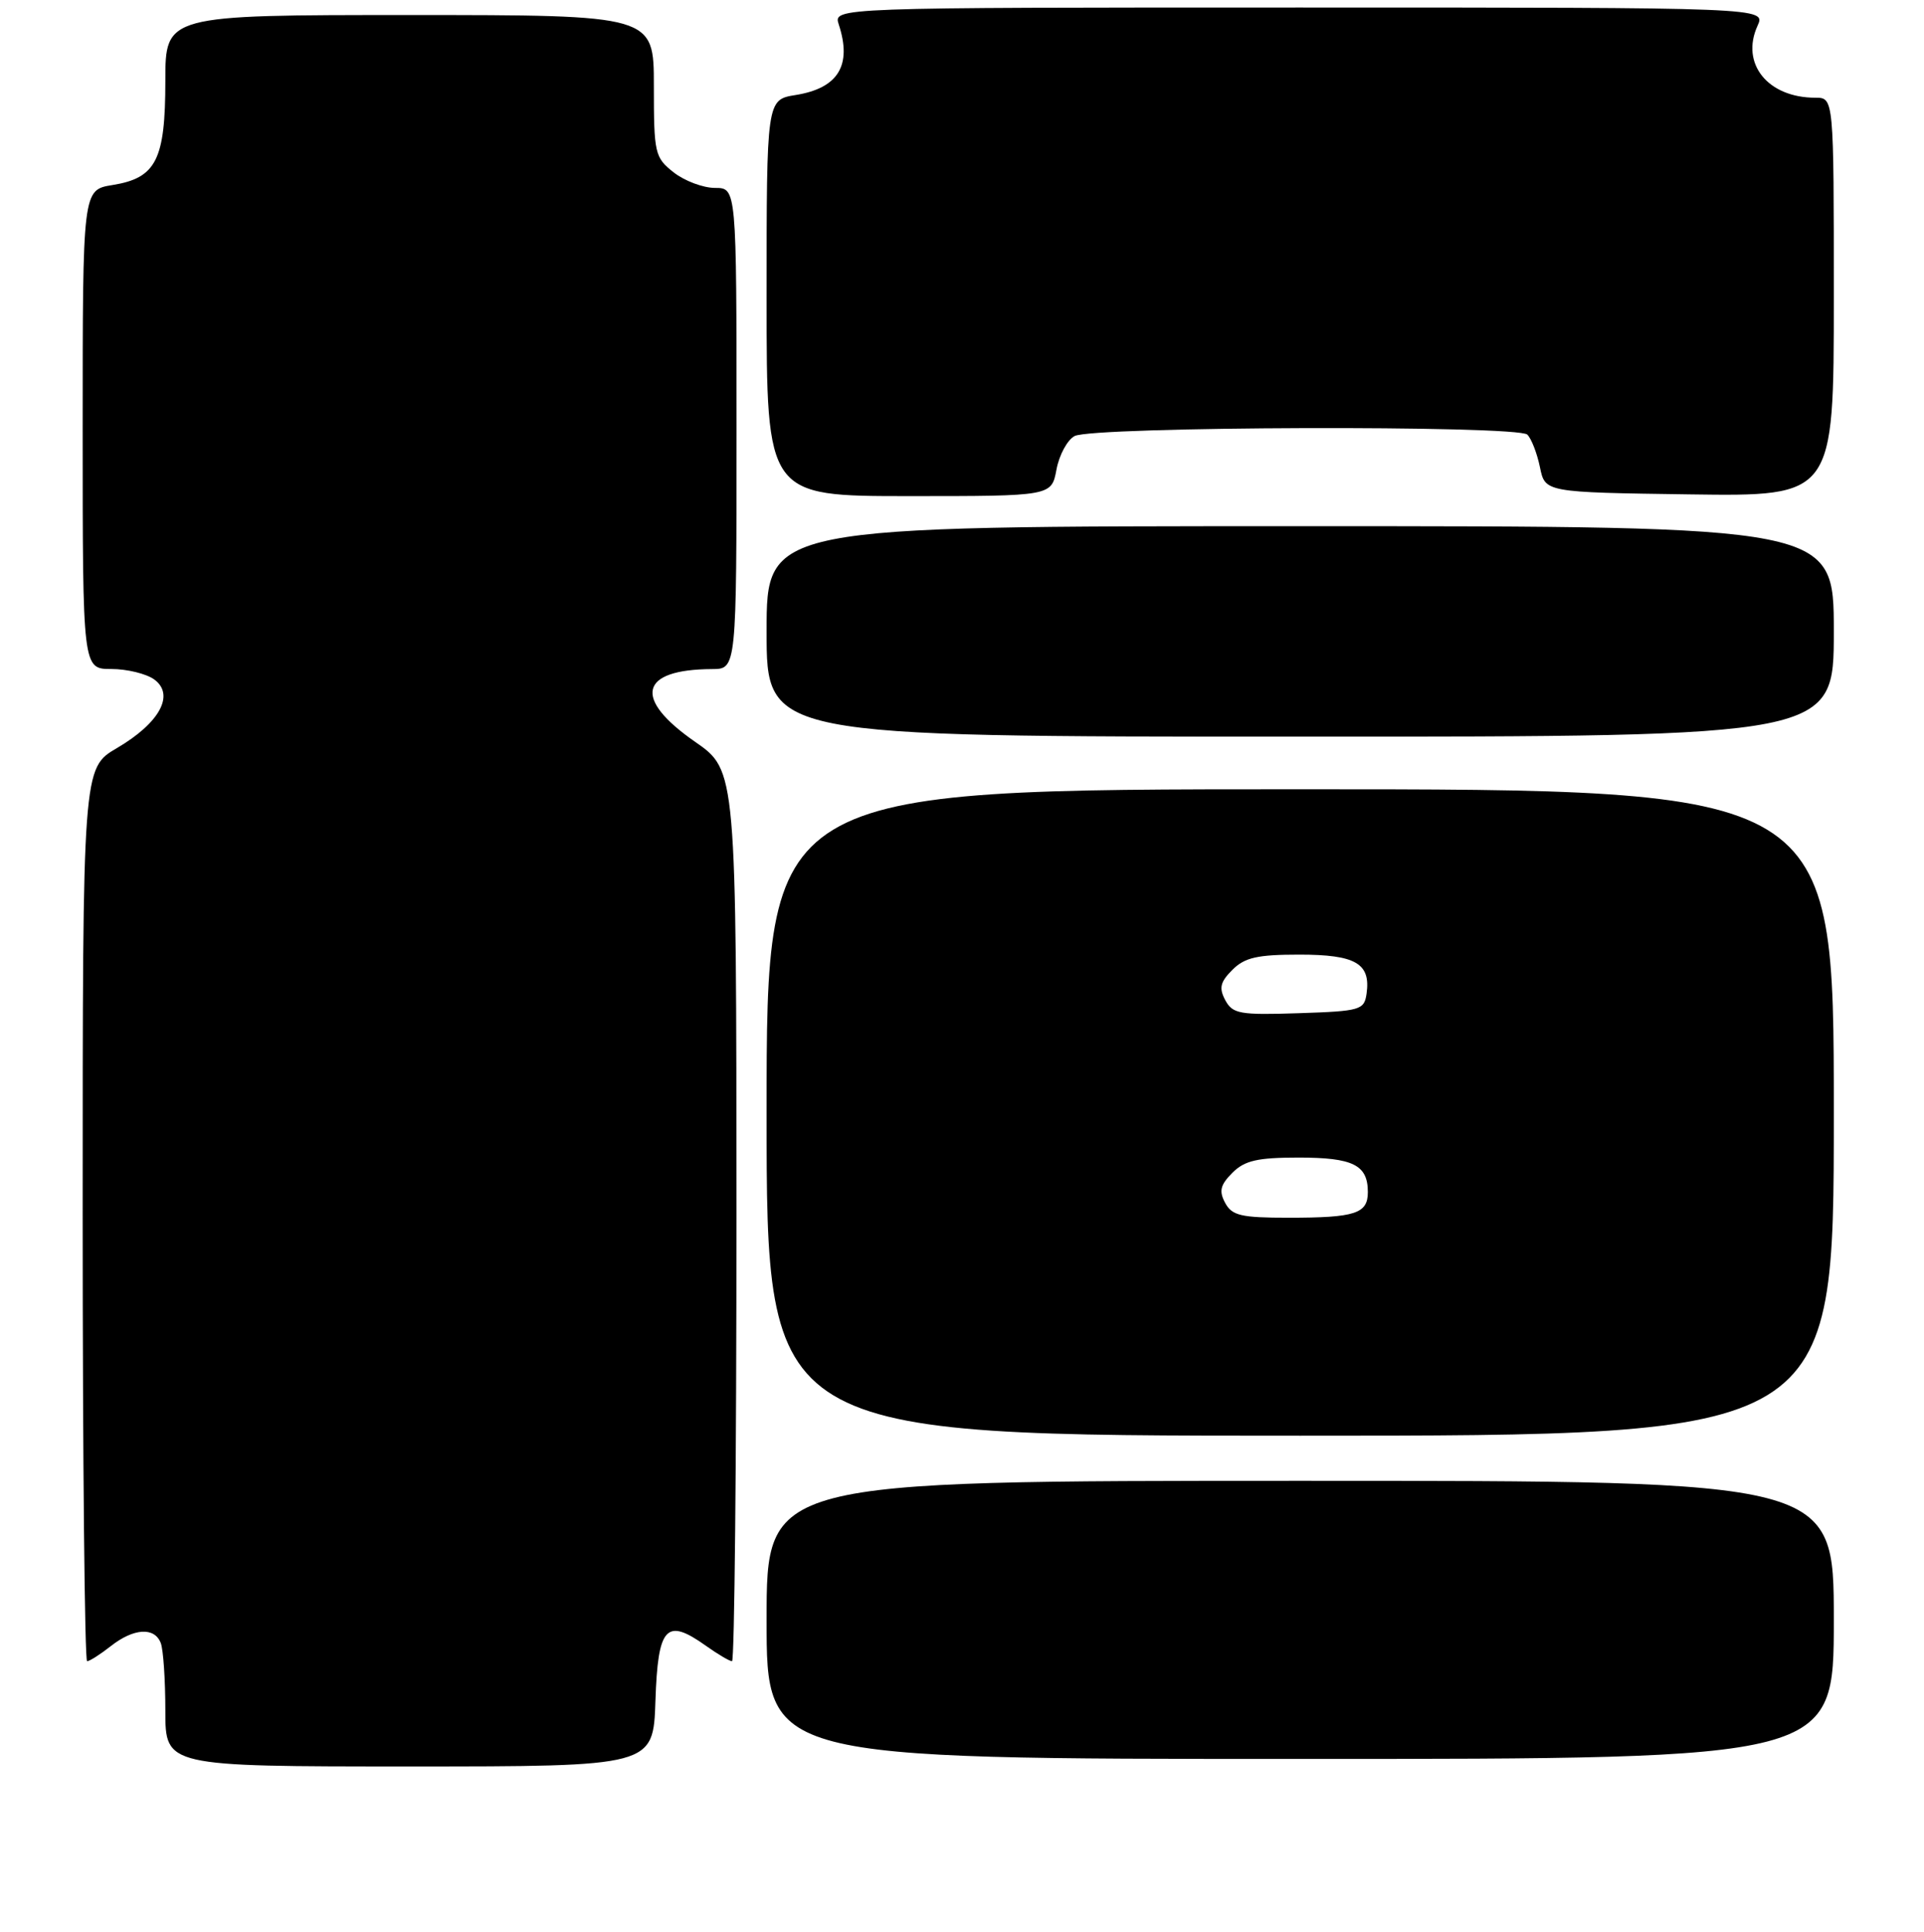 <?xml version="1.0" encoding="UTF-8" standalone="no"?>
<!DOCTYPE svg PUBLIC "-//W3C//DTD SVG 1.1//EN" "http://www.w3.org/Graphics/SVG/1.1/DTD/svg11.dtd" >
<svg xmlns="http://www.w3.org/2000/svg" xmlns:xlink="http://www.w3.org/1999/xlink" version="1.1" viewBox="0 0 256 257">
 <g >
 <path fill="currentColor"
d=" M 87.21 226.26 C 87.54 216.37 88.63 215.18 93.90 218.93 C 95.50 220.07 97.08 221.00 97.40 221.00 C 97.73 221.00 97.99 194.34 97.99 161.75 C 97.98 102.50 97.98 102.50 92.49 98.69 C 84.17 92.92 85.07 89.05 94.75 89.01 C 98.00 89.00 98.00 89.00 98.00 57.00 C 98.00 25.00 98.00 25.00 95.13 25.00 C 93.56 25.00 91.08 24.07 89.63 22.93 C 87.12 20.95 87.00 20.42 87.00 11.43 C 87.00 2.00 87.00 2.00 54.50 2.00 C 22.00 2.00 22.00 2.00 22.00 10.78 C 22.00 21.29 20.77 23.69 14.95 24.62 C 11.00 25.26 11.00 25.26 11.00 57.13 C 11.00 89.00 11.00 89.00 14.81 89.00 C 16.90 89.00 19.47 89.63 20.52 90.39 C 23.30 92.42 21.25 96.18 15.56 99.52 C 11.00 102.19 11.00 102.19 11.00 161.60 C 11.00 194.27 11.27 221.00 11.59 221.00 C 11.92 221.00 13.33 220.10 14.73 219.00 C 17.78 216.60 20.56 216.42 21.39 218.58 C 21.73 219.45 22.00 223.50 22.00 227.58 C 22.00 235.00 22.00 235.00 54.46 235.00 C 86.92 235.00 86.92 235.00 87.21 226.26 Z  M 244.00 215.50 C 244.00 197.00 244.00 197.00 173.00 197.00 C 102.00 197.00 102.00 197.00 102.00 215.50 C 102.00 234.00 102.00 234.00 173.00 234.00 C 244.00 234.00 244.00 234.00 244.00 215.50 Z  M 244.00 148.00 C 244.00 105.00 244.00 105.00 173.00 105.00 C 102.00 105.00 102.00 105.00 102.00 148.00 C 102.00 191.00 102.00 191.00 173.00 191.00 C 244.00 191.00 244.00 191.00 244.00 148.00 Z  M 244.00 84.00 C 244.00 70.00 244.00 70.00 173.00 70.00 C 102.00 70.00 102.00 70.00 102.00 84.00 C 102.00 98.00 102.00 98.00 173.00 98.00 C 244.00 98.00 244.00 98.00 244.00 84.00 Z  M 140.57 62.47 C 140.93 60.53 142.02 58.52 142.98 58.01 C 145.39 56.72 201.95 56.55 203.22 57.82 C 203.77 58.37 204.52 60.32 204.90 62.16 C 205.58 65.50 205.58 65.50 224.79 65.77 C 244.00 66.04 244.00 66.04 244.00 39.52 C 244.00 13.00 244.00 13.00 241.55 13.00 C 235.20 13.00 231.56 8.46 233.85 3.43 C 234.96 1.00 234.96 1.00 172.91 1.00 C 110.87 1.00 110.87 1.00 111.60 3.25 C 113.39 8.69 111.54 11.73 105.87 12.64 C 102.00 13.26 102.00 13.26 102.00 39.63 C 102.00 66.00 102.00 66.00 120.95 66.00 C 139.91 66.00 139.91 66.00 140.57 62.47 Z  M 163.01 160.02 C 162.17 158.45 162.37 157.63 163.98 156.02 C 165.61 154.39 167.31 154.00 172.80 154.00 C 180.04 154.00 182.00 154.98 182.00 158.59 C 182.00 161.46 180.34 162.00 171.45 162.00 C 165.12 162.00 163.92 161.72 163.01 160.02 Z  M 163.03 133.06 C 162.17 131.44 162.35 130.65 163.98 129.02 C 165.62 127.38 167.31 127.00 172.88 127.00 C 180.38 127.00 182.40 128.17 181.83 132.19 C 181.52 134.37 181.02 134.52 172.81 134.79 C 164.95 135.05 164.01 134.88 163.03 133.06 Z "/>
</g>
</svg>
